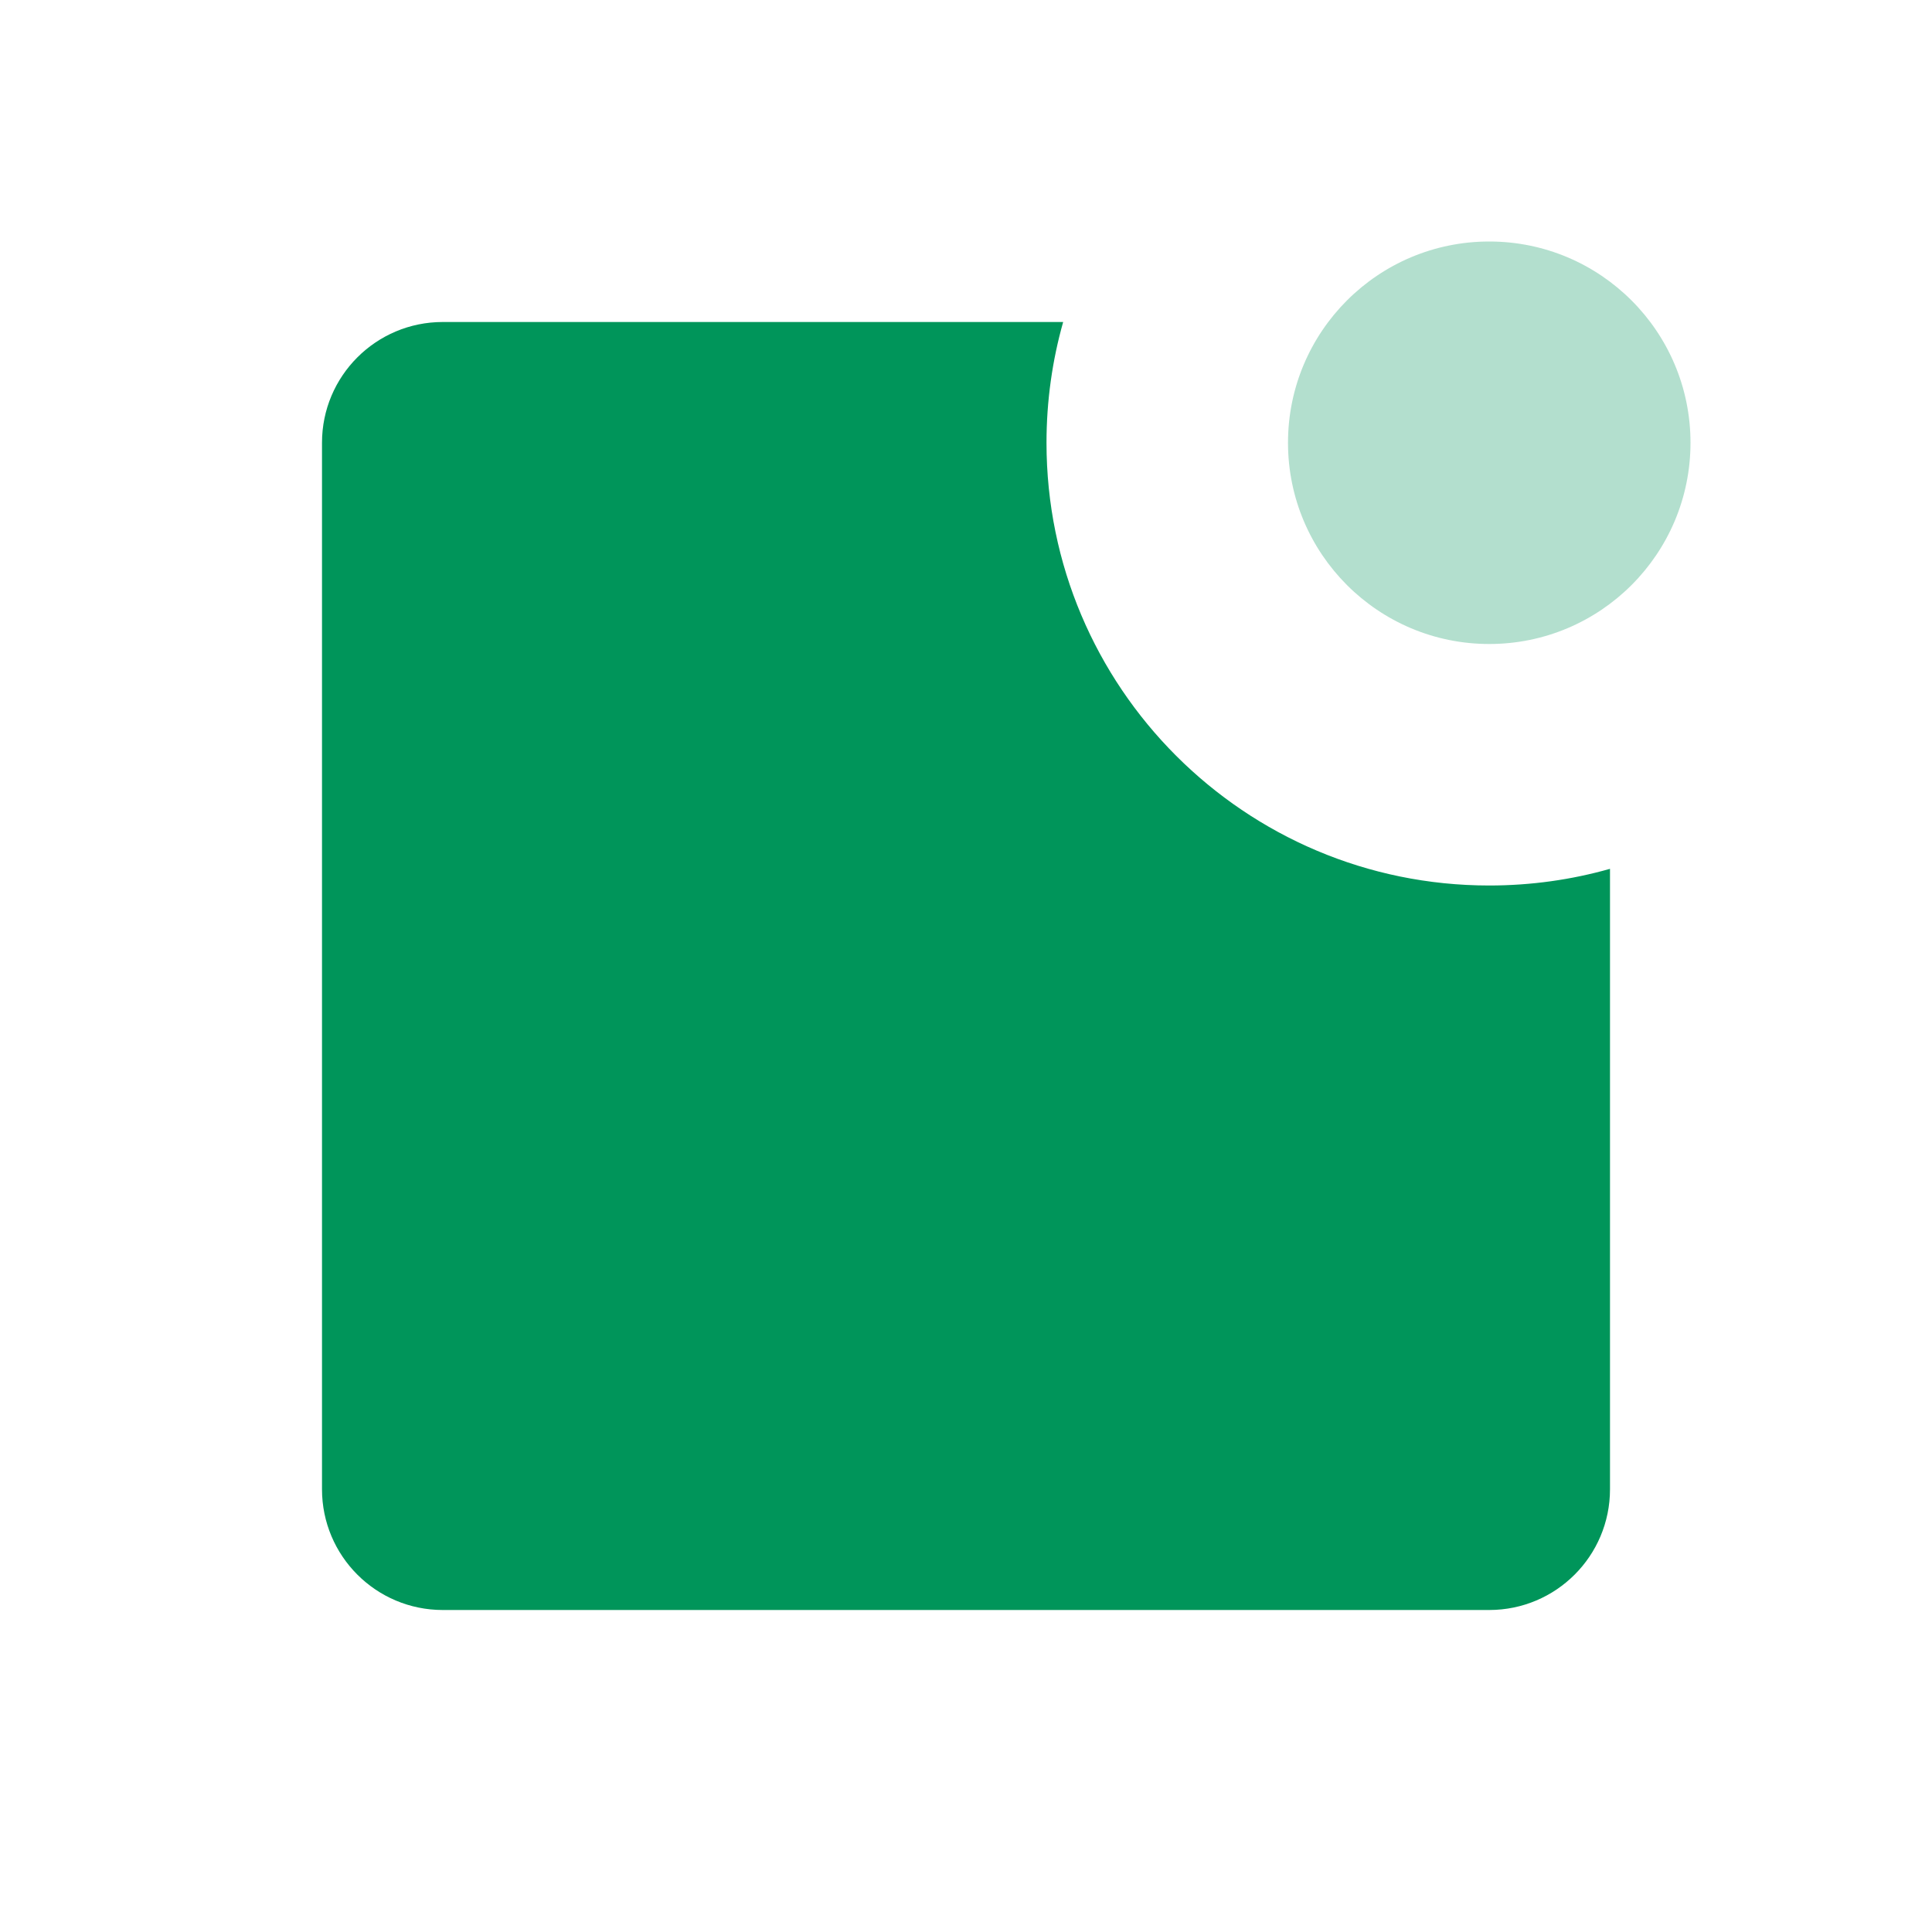 <svg width="48" height="48" viewBox="0 0 48 48" fill="none" xmlns="http://www.w3.org/2000/svg">
<path fill-rule="evenodd" clip-rule="evenodd" d="M40 21.586C39.046 21.856 38.04 22 37 22C30.925 22 26 17.075 26 11C26 9.96 26.144 8.954 26.414 8H11C9.343 8 8 9.343 8 11V37C8 38.657 9.343 40 11 40H37C38.657 40 40 38.657 40 37V21.586Z" fill="#00955A"/>
<path opacity="0.3" fill-rule="evenodd" clip-rule="evenodd" d="M37 16C39.761 16 42 13.761 42 11C42 8.239 39.761 6 37 6C34.239 6 32 8.239 32 11C32 13.761 34.239 16 37 16Z" fill="#00955A"/>
</svg>
